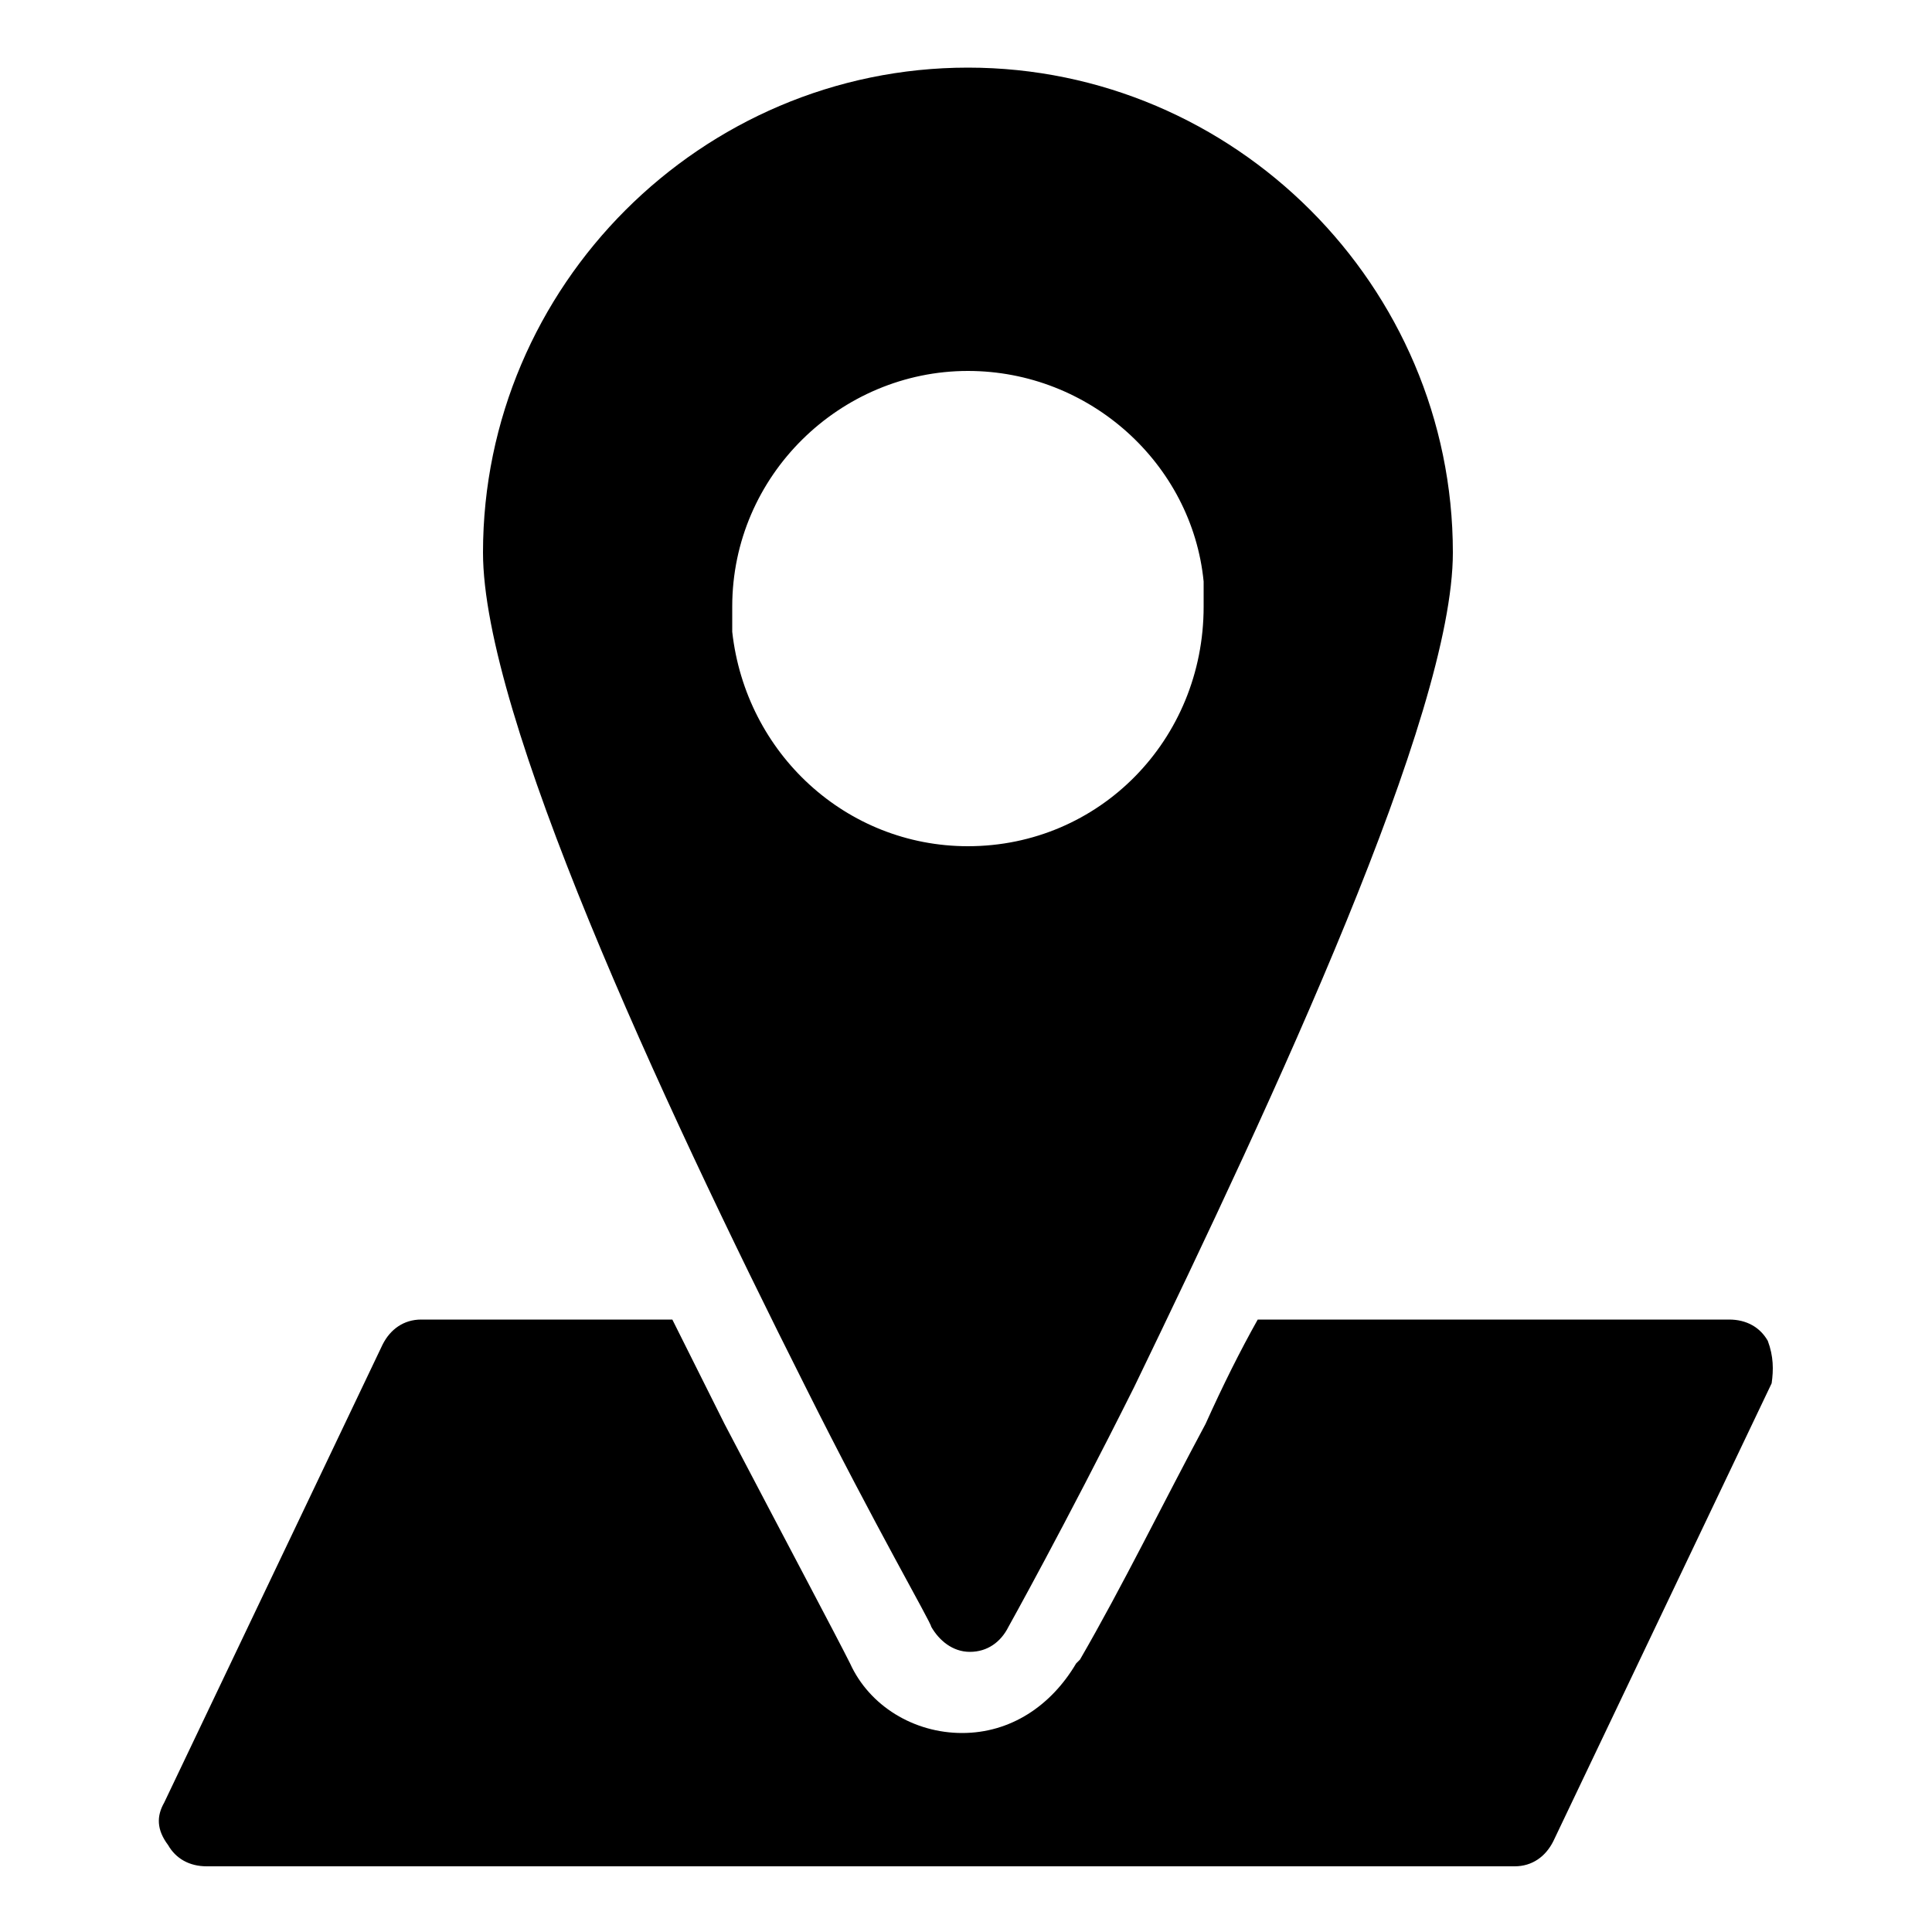 <svg xmlns="http://www.w3.org/2000/svg" viewBox="0 0 100 100"><path d="M91.5 69.4c-.4-.7-1.1-1.1-2-1.1H65.1c-.9 1.6-1.8 3.4-2.7 5.4-2.2 4.1-4.3 8.4-6.5 12.2l-.2.2c-1.3 2.2-3.4 3.6-5.9 3.6S45 88.3 44 86.1c-.7-1.4-3.2-6.1-6.5-12.4l-2.7-5.4h-13c-.9 0-1.6.5-2 1.3L8.5 93.3c-.4.7-.4 1.4.2 2.2.4.7 1.1 1.1 2 1.1h67.7c.9 0 1.6-.5 2-1.3l11.3-23.7c.1-.7.1-1.4-.2-2.2zM50.1 3.5C36.3 3.5 25 14.8 25 28.6c0 8.4 9.1 28.1 16.7 43.2 3.6 7.2 6.5 12.2 6.5 12.4.4.7 1.1 1.3 2 1.3s1.6-.5 2-1.3c0 0 2.9-5.2 6.5-12.4C66 56.7 75.2 37 75.2 28.6c0-13.8-11.3-25.1-25.1-25.1zm0 40.3c-6.3 0-11.5-4.8-12.2-11.1v-1.3c0-6.8 5.6-12.2 12.2-12.2 6.3 0 11.6 4.8 12.2 10.9v1.3c0 6.9-5.4 12.4-12.2 12.4z"/></svg>